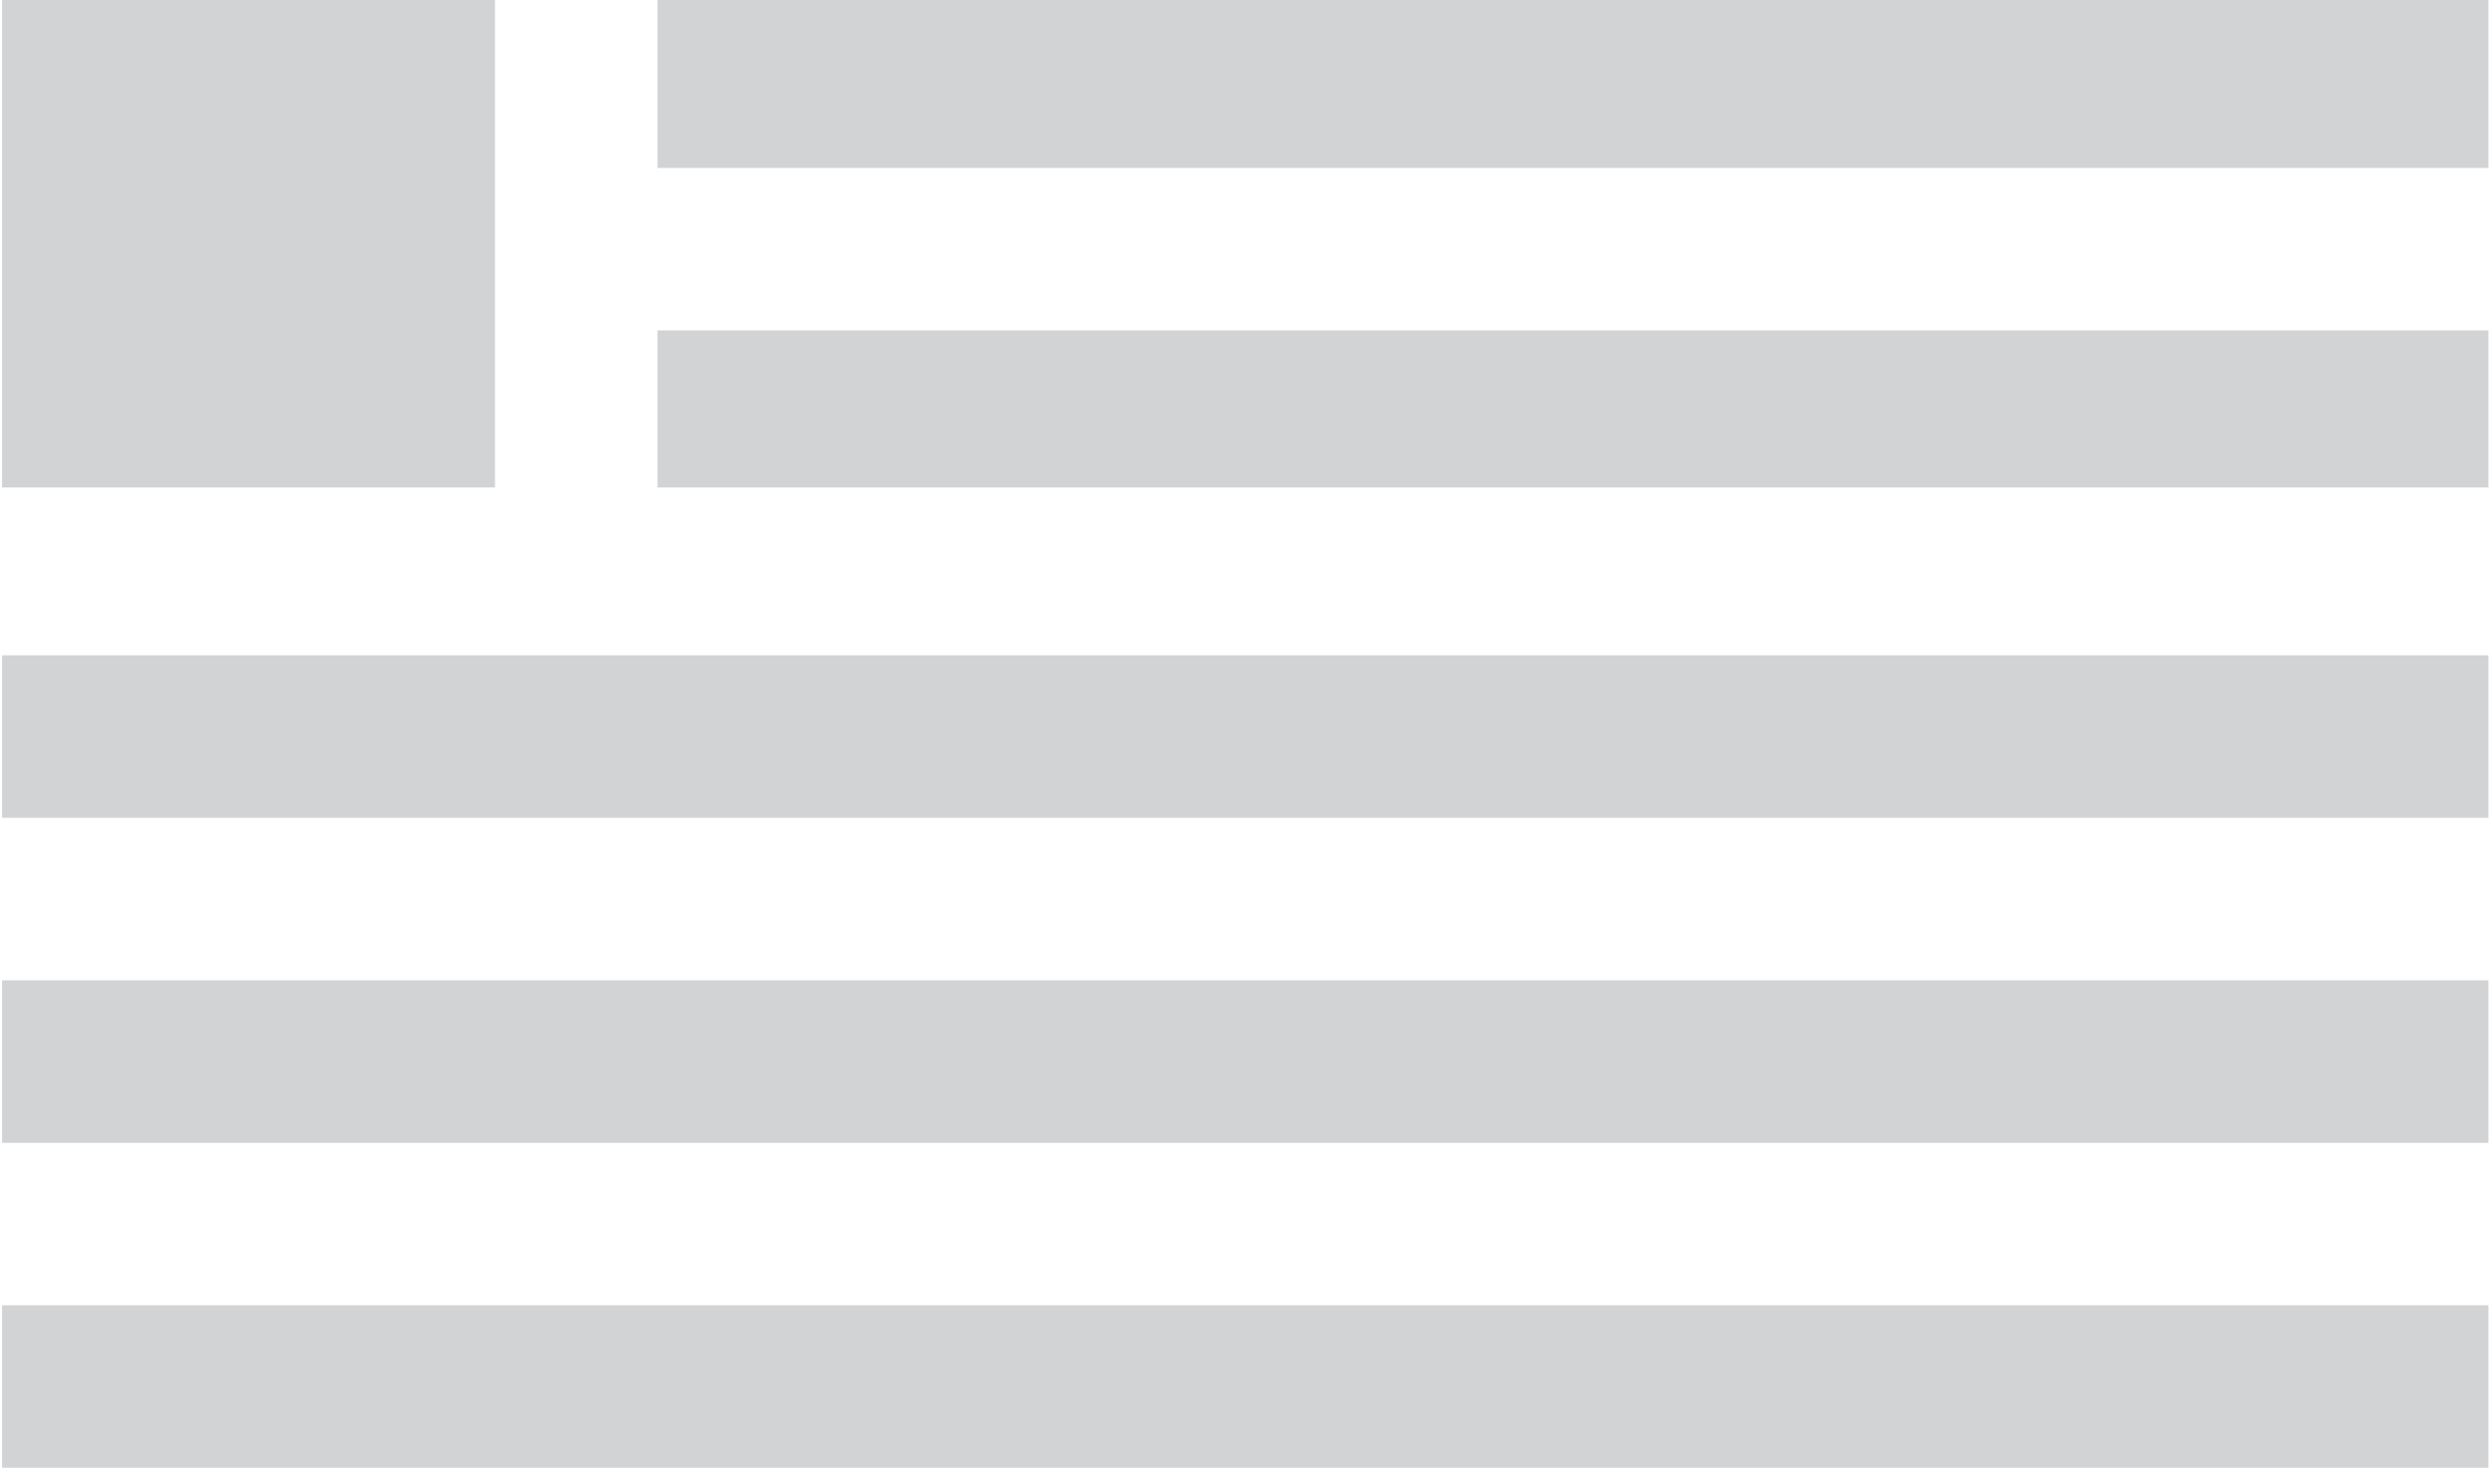 <?xml version="1.0" encoding="UTF-8"?>
<!-- Generated by Pixelmator Pro 3.6.17 -->
<svg width="440" height="262" viewBox="0 0 440 262" xmlns="http://www.w3.org/2000/svg">
    <g id="Group">
        <path id="Path" fill="#d1d3d4" fill-rule="evenodd" stroke="none" d="M 116.09 58.343 L 439.37 58.343 L 439.37 86.081 L 116.09 86.081 L 116.09 58.343 Z"/>
        <path id="path1" fill="#d1d3d4" fill-rule="evenodd" stroke="none" d="M 116.09 0 L 439.37 0 L 439.37 29.651 L 116.09 29.651 L 116.09 0 Z"/>
        <path id="path2" fill="#d1d3d4" fill-rule="evenodd" stroke="none" d="M 0.363 115.73 L 439.37 115.73 L 439.37 144.42 L 0.363 144.42 L 0.363 115.73 Z"/>
        <path id="path3" fill="#d1d3d4" fill-rule="evenodd" stroke="none" d="M 0.363 173.12 L 439.37 173.12 L 439.37 201.81 L 0.363 201.81 L 0.363 173.12 Z"/>
        <path id="path4" fill="#d1d3d4" fill-rule="evenodd" stroke="none" d="M 0.363 230.5 L 439.37 230.5 L 439.37 259.2 L 0.363 259.2 L 0.363 230.5 Z"/>
        <path id="path5" fill="#d1d3d4" fill-rule="evenodd" stroke="none" d="M 0.363 0 L 87.396 0 L 87.396 86.081 L 0.363 86.081 L 0.363 0 Z"/>
        <path id="path6" fill="#002d45" fill-rule="evenodd" stroke="none" d="M 51.061 309.09 L 56.624 309.006 C 56.624 309.006 56.789 314.569 56.541 314.569 L 51.062 314.569 L 51.062 309.089 L 51.061 309.089 Z M 0.333 294.56 L 19.343 294.56 L 19.262 296.552 L 16.438 296.552 C 16.438 296.552 13.615 296.552 13.615 298.544 L 13.615 322.456 C 13.615 322.456 13.366 330.009 22.831 329.927 C 22.831 329.927 32.46 331.255 32.793 321.538 L 32.793 298.71 C 32.793 298.71 32.638 297.304 31.299 296.63 C 30.801 296.382 27.482 296.47 27.482 296.47 L 27.545 294.54 L 46.991 294.56 L 46.825 296.22 L 43.503 296.47 C 43.503 296.47 41.383 296.861 41.261 298.628 C 41.141 300.39 41.429 321.874 41.429 321.874 C 41.429 321.874 40.682 326.519 36.861 328.765 C 33.04 331.011 32.793 332.001 22.58 331.919 C 22.58 331.919 17.02 332.163 10.211 329.511 C 10.211 329.511 5.809 327.519 5.147 323.452 L 4.981 299.042 C 4.981 299.042 5.064 296.802 3.736 296.802 L 0 296.652 L 0.166 294.5 L 0.333 294.57 Z M 360.043 294.56 L 379.034 294.683 L 379.079 296.431 L 376.107 296.431 C 376.107 296.431 372.682 296.988 374.303 299.355 L 383.021 313.863 L 393.045 298.916 C 393.045 298.916 394.578 296.637 392.586 296.699 C 390.592 296.763 387.813 296.553 387.813 296.553 L 387.75 294.684 L 403.008 294.684 L 402.884 296.426 C 402.884 296.426 398.587 296.113 397.215 298.047 L 385.696 315.977 L 385.696 327.623 C 385.696 327.623 386.009 328.994 387.812 329.059 L 391.174 328.995 L 391.237 330.86 L 371.357 330.86 L 371.357 328.995 L 374.158 328.995 C 374.158 328.995 375.84 328.932 376.152 327.003 L 376.213 315.857 L 365.068 298.918 C 365.068 298.918 364.194 296.74 362.514 296.555 L 360.024 296.492 L 360.024 294.552 Z M 250.073 294.56 L 267.134 294.746 L 267.066 296.969 L 264.83 296.924 C 264.83 296.924 262.838 296.676 263.211 297.985 L 271.059 323.018 L 280.709 295.557 L 286.189 295.494 L 295.964 322.828 L 304.245 299.976 C 304.245 299.976 305.679 296.923 303.313 296.865 L 299.026 296.699 L 298.831 294.619 L 313.027 294.619 L 313.089 296.676 C 313.089 296.676 309.414 295.992 308.233 298.731 L 296.9 330.924 L 290.298 331.045 L 281.021 304.15 L 271.929 331.045 L 265.267 330.924 L 254.681 300.104 C 254.681 300.104 254.183 297.051 251.941 296.803 L 249.949 296.617 L 250.079 294.567 Z M 215.573 297.49 L 222.922 297.49 C 222.922 297.49 228.276 298.301 228.589 304.34 C 228.589 304.34 228.276 311 223.234 311.811 L 215.574 311.811 L 215.574 297.491 L 215.564 297.491 Z M 201.383 294.62 L 224.735 294.561 C 224.735 294.561 237.935 294.997 237.686 304.024 C 237.686 304.024 237.127 311.495 229.592 313.239 C 229.592 313.239 237.749 322.579 244.785 327.374 C 244.785 327.374 247.71 328.995 250.825 329.06 L 250.949 330.74 L 242.046 331.111 C 242.046 331.111 236.504 331.424 231.272 326.004 L 220.562 314.797 L 215.581 314.676 L 215.519 327.375 C 215.519 327.375 215.457 328.934 217.2 329.061 L 220.252 328.997 L 220.314 330.989 L 201.509 330.926 L 201.446 328.996 L 204.186 328.996 C 204.186 328.996 205.867 328.683 205.993 326.629 C 205.993 326.629 206.009 299.852 205.929 298.684 C 205.751 295.979 201.519 296.883 201.519 296.883 L 201.379 294.603 Z M 168.923 294.45 C 169.364 294.45 188.641 294.47 188.641 294.47 L 188.493 296.521 L 186.297 296.521 C 186.297 296.521 183.077 296.306 183.014 298.361 L 183.014 326.877 C 183.014 326.877 183.45 328.934 185.63 329.061 L 188.744 329.061 L 188.821 331.096 L 168.754 331.047 L 168.754 329.061 L 172.366 328.997 C 172.366 328.997 174.422 328.622 174.484 325.819 L 174.422 299.608 C 174.422 299.608 174.36 297.053 172.304 296.868 L 169.013 296.522 L 168.923 294.452 Z M 328.563 315.34 L 339.235 315.266 L 333.964 301.496 L 328.564 315.336 Z M 314.193 330.79 L 329.189 330.747 L 329.189 328.852 L 325.47 328.891 C 325.47 328.891 322.833 329.032 324.154 325.516 L 327.519 317.616 L 340.553 317.616 L 344.794 326.548 C 344.794 326.548 345.235 328.599 343.331 328.892 L 339.905 328.853 L 339.817 330.791 L 357.825 330.748 L 357.828 328.893 L 355.631 328.741 C 355.631 328.741 354.166 328.595 352.851 325.518 L 339.818 294.625 L 333.08 294.625 L 319.611 326.549 C 319.611 326.549 318.144 328.893 316.681 328.893 L 314.193 328.893 L 314.193 330.783 L 314.203 330.783 Z M 131.633 315.34 L 142.214 315.266 L 136.944 301.496 L 131.634 315.336 Z M 117.183 330.79 L 132.182 330.747 L 132.182 328.852 L 128.459 328.891 C 128.459 328.891 125.823 329.032 127.141 325.516 L 130.509 317.616 L 143.541 317.616 L 147.787 326.548 C 147.787 326.548 148.225 328.599 146.322 328.892 L 142.955 329.033 L 142.807 330.791 L 160.906 330.748 L 160.819 328.893 L 158.622 328.741 C 158.622 328.741 157.156 328.595 155.839 325.518 L 142.808 294.625 L 136.073 294.625 L 122.601 326.549 C 122.601 326.549 121.136 328.893 119.673 328.893 L 117.184 328.893 L 117.184 330.783 L 117.194 330.783 Z M 407.663 319.51 L 410.295 319.51 C 410.295 319.51 413.518 330.344 424.649 329.617 C 424.649 329.617 431.674 328.439 430.795 322.586 C 430.795 322.586 431.094 319.217 425.527 317.313 C 425.527 317.313 411.464 312.922 408.683 307.063 C 408.683 307.063 405.997 298.86 416.3 295.061 C 416.3 295.061 425.377 291.399 436.212 296.375 L 436.505 304.865 L 434.31 304.865 C 434.31 304.865 432.406 295.939 424.208 296.232 C 424.208 296.232 415.858 296.814 416.737 302.673 C 416.737 302.673 416.446 306.769 427.281 309.552 C 427.281 309.552 439.727 313.214 439.288 321.413 C 439.288 321.413 440.601 330.929 423.183 332.101 C 423.183 332.101 413.952 331.808 408.683 328.732 L 407.663 319.502 Z M 63.443 319.51 L 66.077 319.51 C 66.077 319.51 69.297 330.344 80.427 329.617 C 80.427 329.617 87.457 328.439 86.578 322.586 C 86.578 322.586 86.871 319.217 81.306 317.313 C 81.306 317.313 67.247 312.922 64.466 307.063 C 64.466 307.063 63 298.43 72.081 295.061 C 72.081 295.061 81.16 291.399 91.996 296.375 L 92.287 304.865 L 90.091 304.865 C 90.091 304.865 88.188 295.939 79.988 296.232 C 79.988 296.232 71.642 296.814 72.52 302.673 C 72.52 302.673 72.229 306.769 83.063 309.552 C 83.063 309.552 95.508 313.214 95.07 321.413 C 95.07 321.413 96.385 330.929 78.963 332.101 C 78.963 332.101 69.735 331.808 64.466 328.732 L 63.443 319.502 Z"/>
    </g>
</svg>
